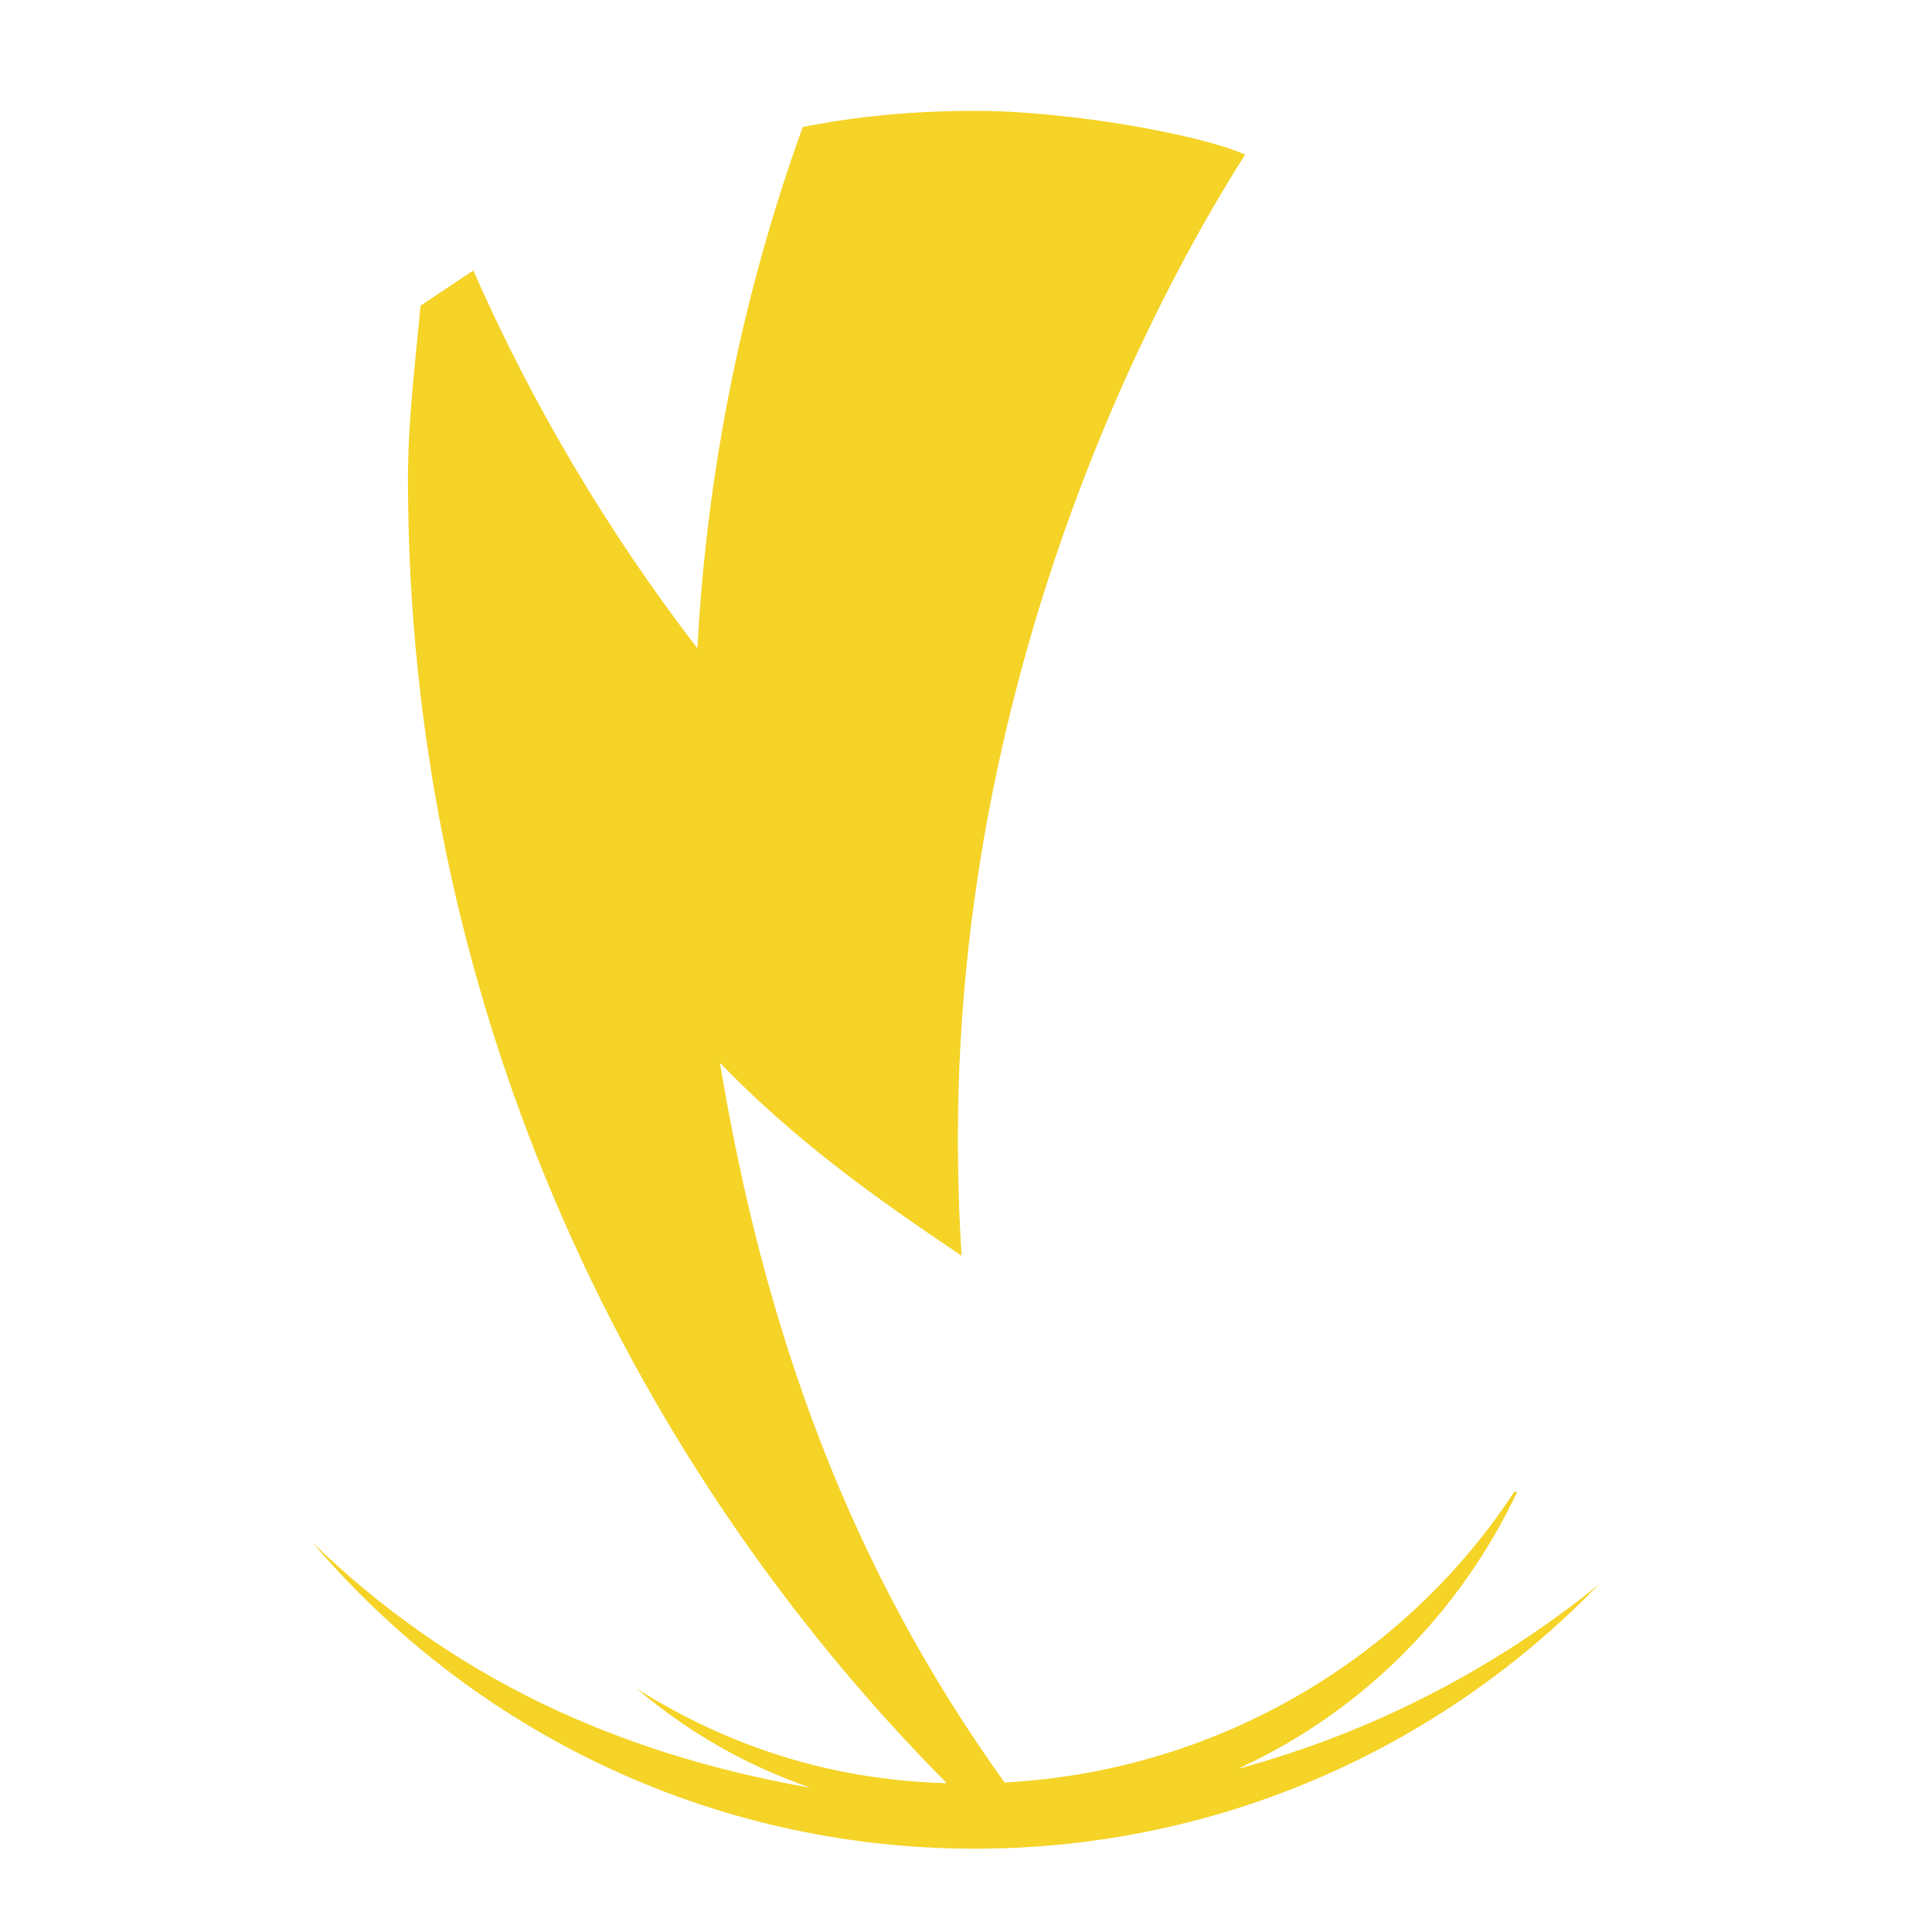 <svg fill="#F5D327" xmlns="http://www.w3.org/2000/svg" xmlns:xlink="http://www.w3.org/1999/xlink" version="1.1" x="0px" y="0px" viewBox="0 0 100 100" enable-background="new 0 0 100 100" xml:space="preserve"><path d="M21.77,15.82c-0.279,2.959-0.654,5.957-0.654,8.989C21.115,51.243,32,75.143,49,92.293v0.004  c-6.05-0.161-11.314-1.926-16.032-4.883c2.744,2.308,5.668,3.975,9.127,5.173l-0.148-0.052  c-10.184-1.796-18.637-5.791-25.765-12.687c8.253,9.692,20.542,15.84,34.274,15.84c12.825,0,24.394-5.367,32.591-13.979  l-0.359,0.362c-5.38,4.337-11.681,7.6-18.538,9.463l0.057-0.045c6.312-2.918,11.345-7.986,14.32-14.267l-0.149-0.01  C72.748,85.832,63,91.68,52,92.261v0.005C44,81.131,39.586,69,37.261,55h-0.008c3.858,4,8.049,7,12.525,10h-0.005  c-0.128-2-0.193-4.049-0.193-6.098C49.58,31.461,62.427,11.222,64.448,8h0.002c-2.366-1.042-9.106-2.262-13.99-2.262  c-3.108,0-6.142,0.27-9.071,0.869l0.159-0.027c-3.063,8.487-4.947,17.548-5.451,26.965l-0.004,0.009  C31.482,27.551,27.575,21,24.497,14L21.77,15.82z"></path></svg>
